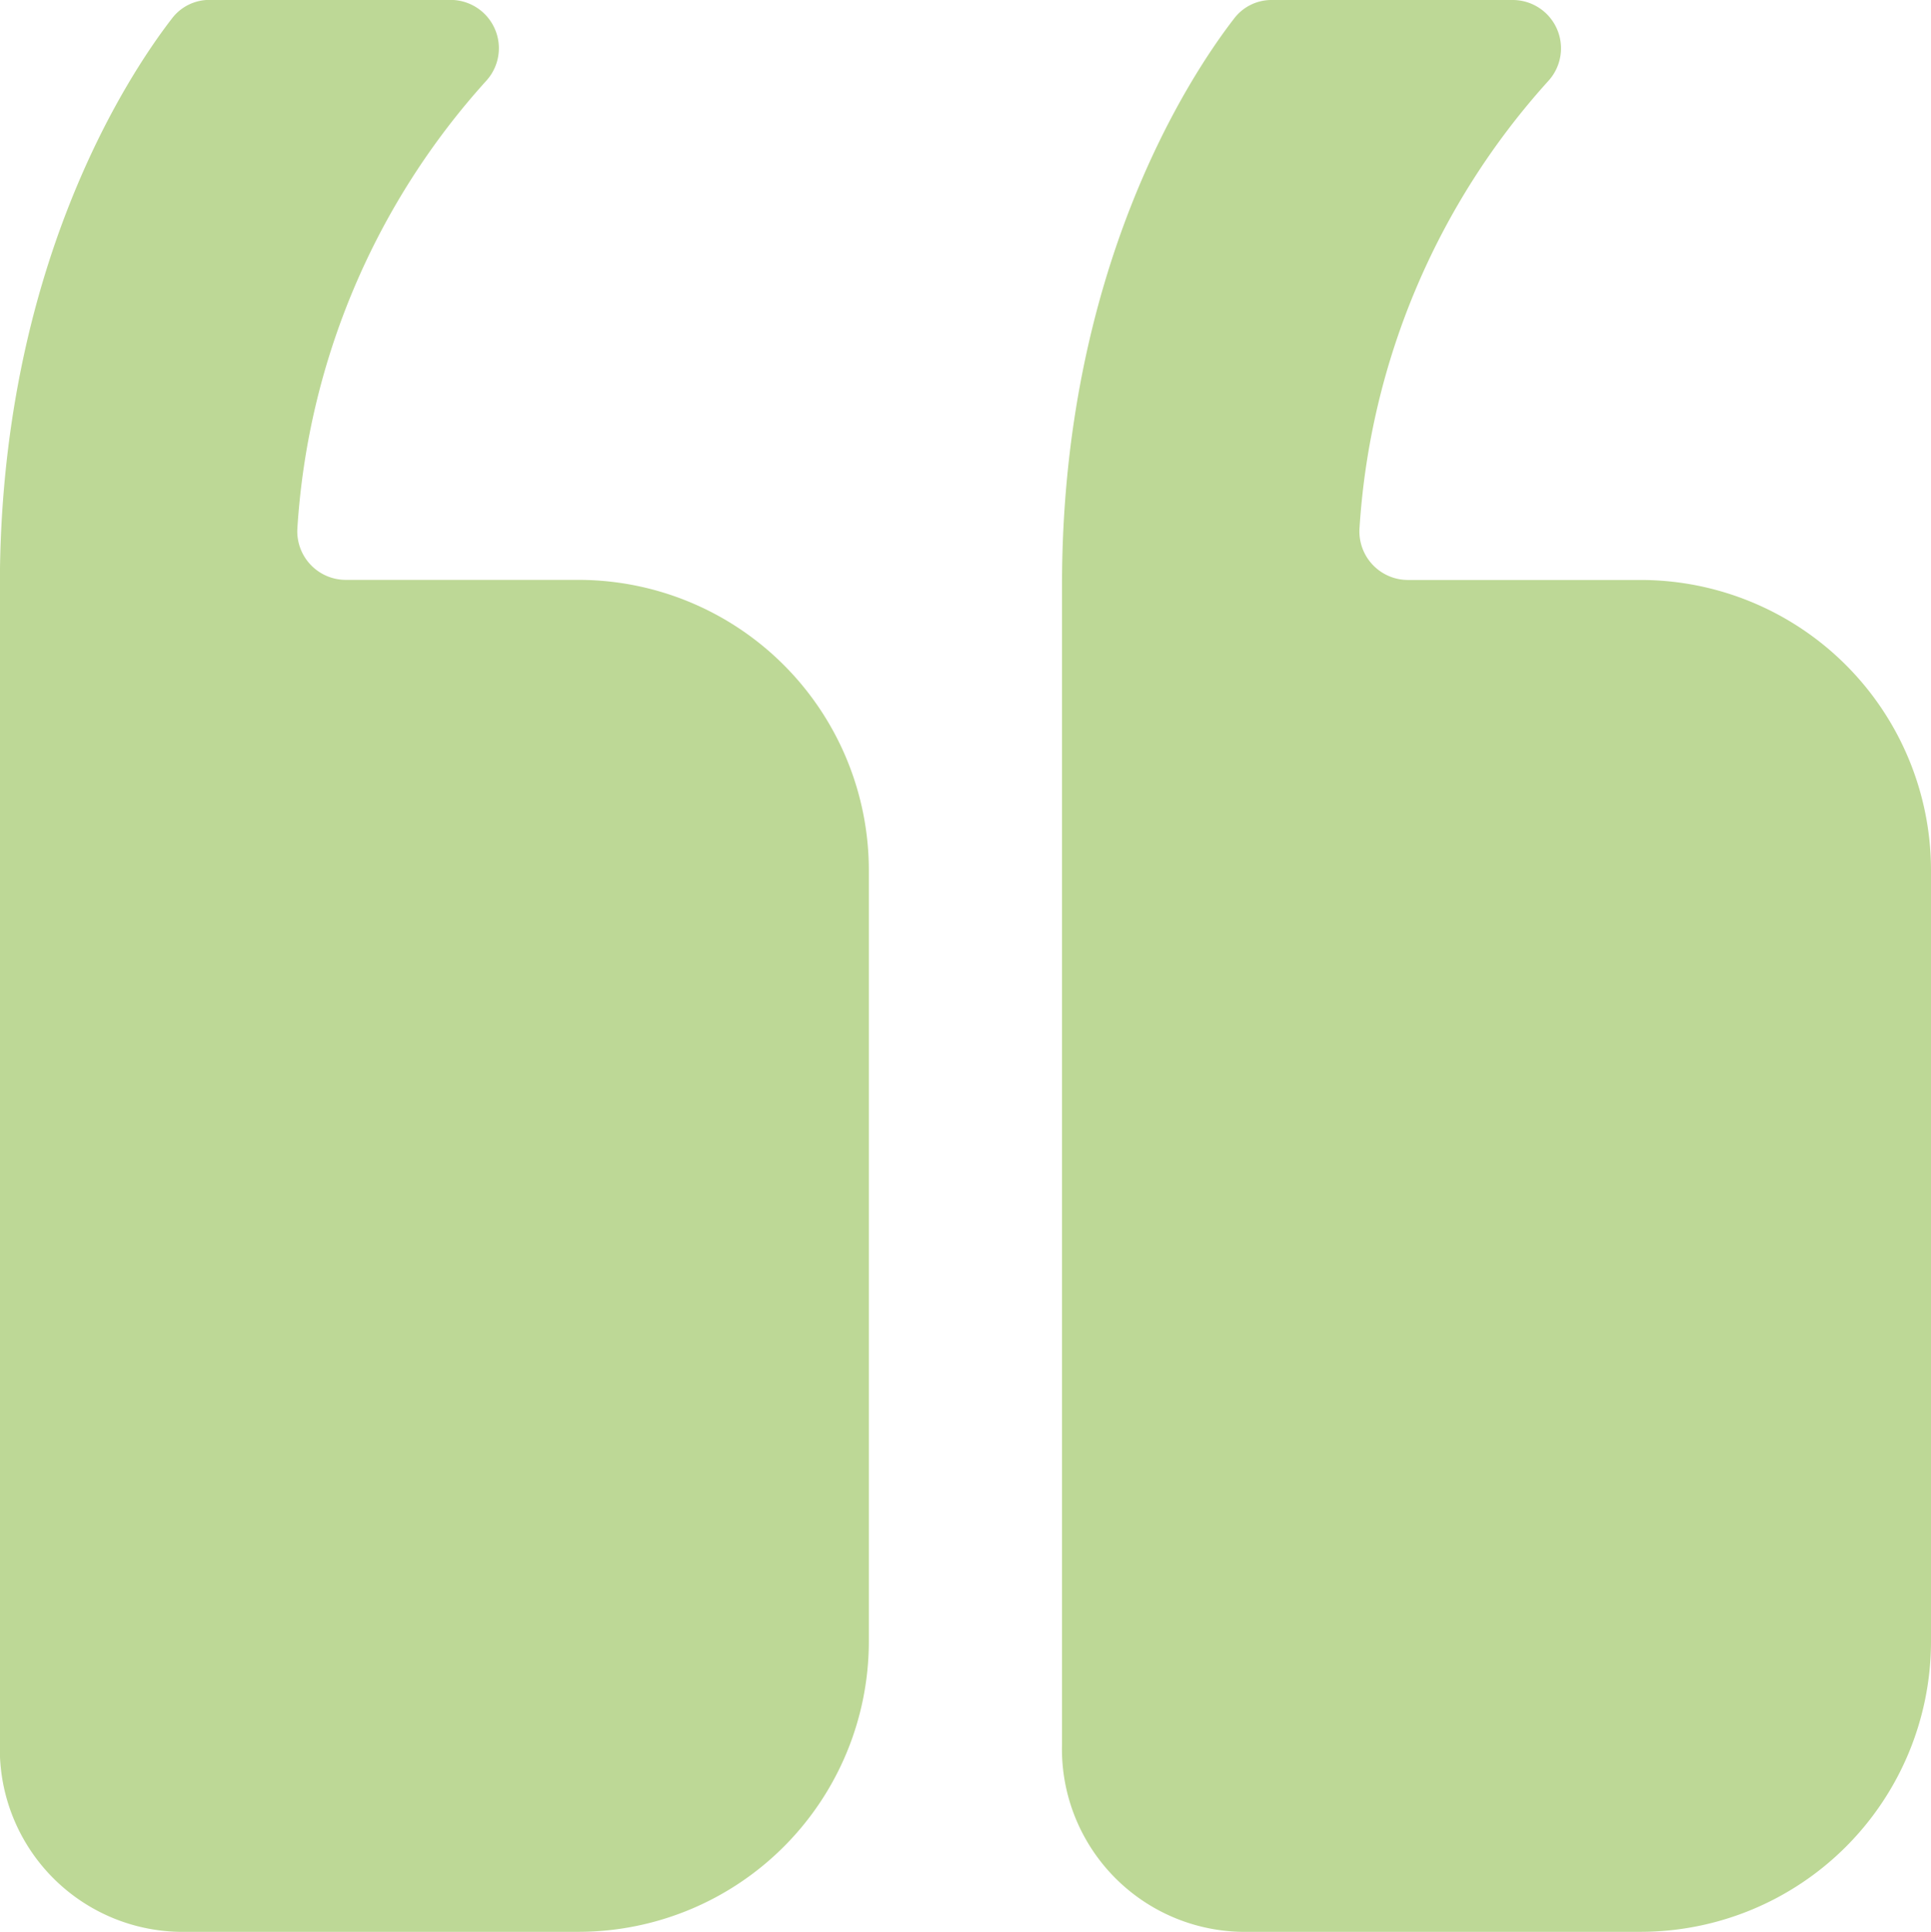 <svg xmlns="http://www.w3.org/2000/svg" width="64.71" height="64.73" viewBox="0 0 64.71 64.73">
                                    <path id="ios-quote" d="M118.851,96H105.707A9.735,9.735,0,0,0,96,105.707v25.884a9.735,9.735,0,0,0,9.707,9.706h7.826a1.627,1.627,0,0,1,1.618,1.739,24.666,24.666,0,0,1-6.329,14.984,1.619,1.619,0,0,0,1.193,2.71h8.069a1.571,1.571,0,0,0,1.274-.627c1.5-1.941,5.763-8.412,5.763-18.988V102.289A6.13,6.13,0,0,0,118.851,96Zm35.591,0H141.3a9.735,9.735,0,0,0-9.706,9.707v25.884A9.735,9.735,0,0,0,141.3,141.3h7.826a1.627,1.627,0,0,1,1.618,1.739,24.666,24.666,0,0,1-6.329,14.984,1.619,1.619,0,0,0,1.193,2.71h8.069a1.571,1.571,0,0,0,1.274-.627c1.5-1.941,5.763-8.412,5.763-18.988V102.289A6.13,6.13,0,0,0,154.441,96Z" transform="translate(160.71 160.73) rotate(180)" fill="#bdd896"></path>
                                </svg>